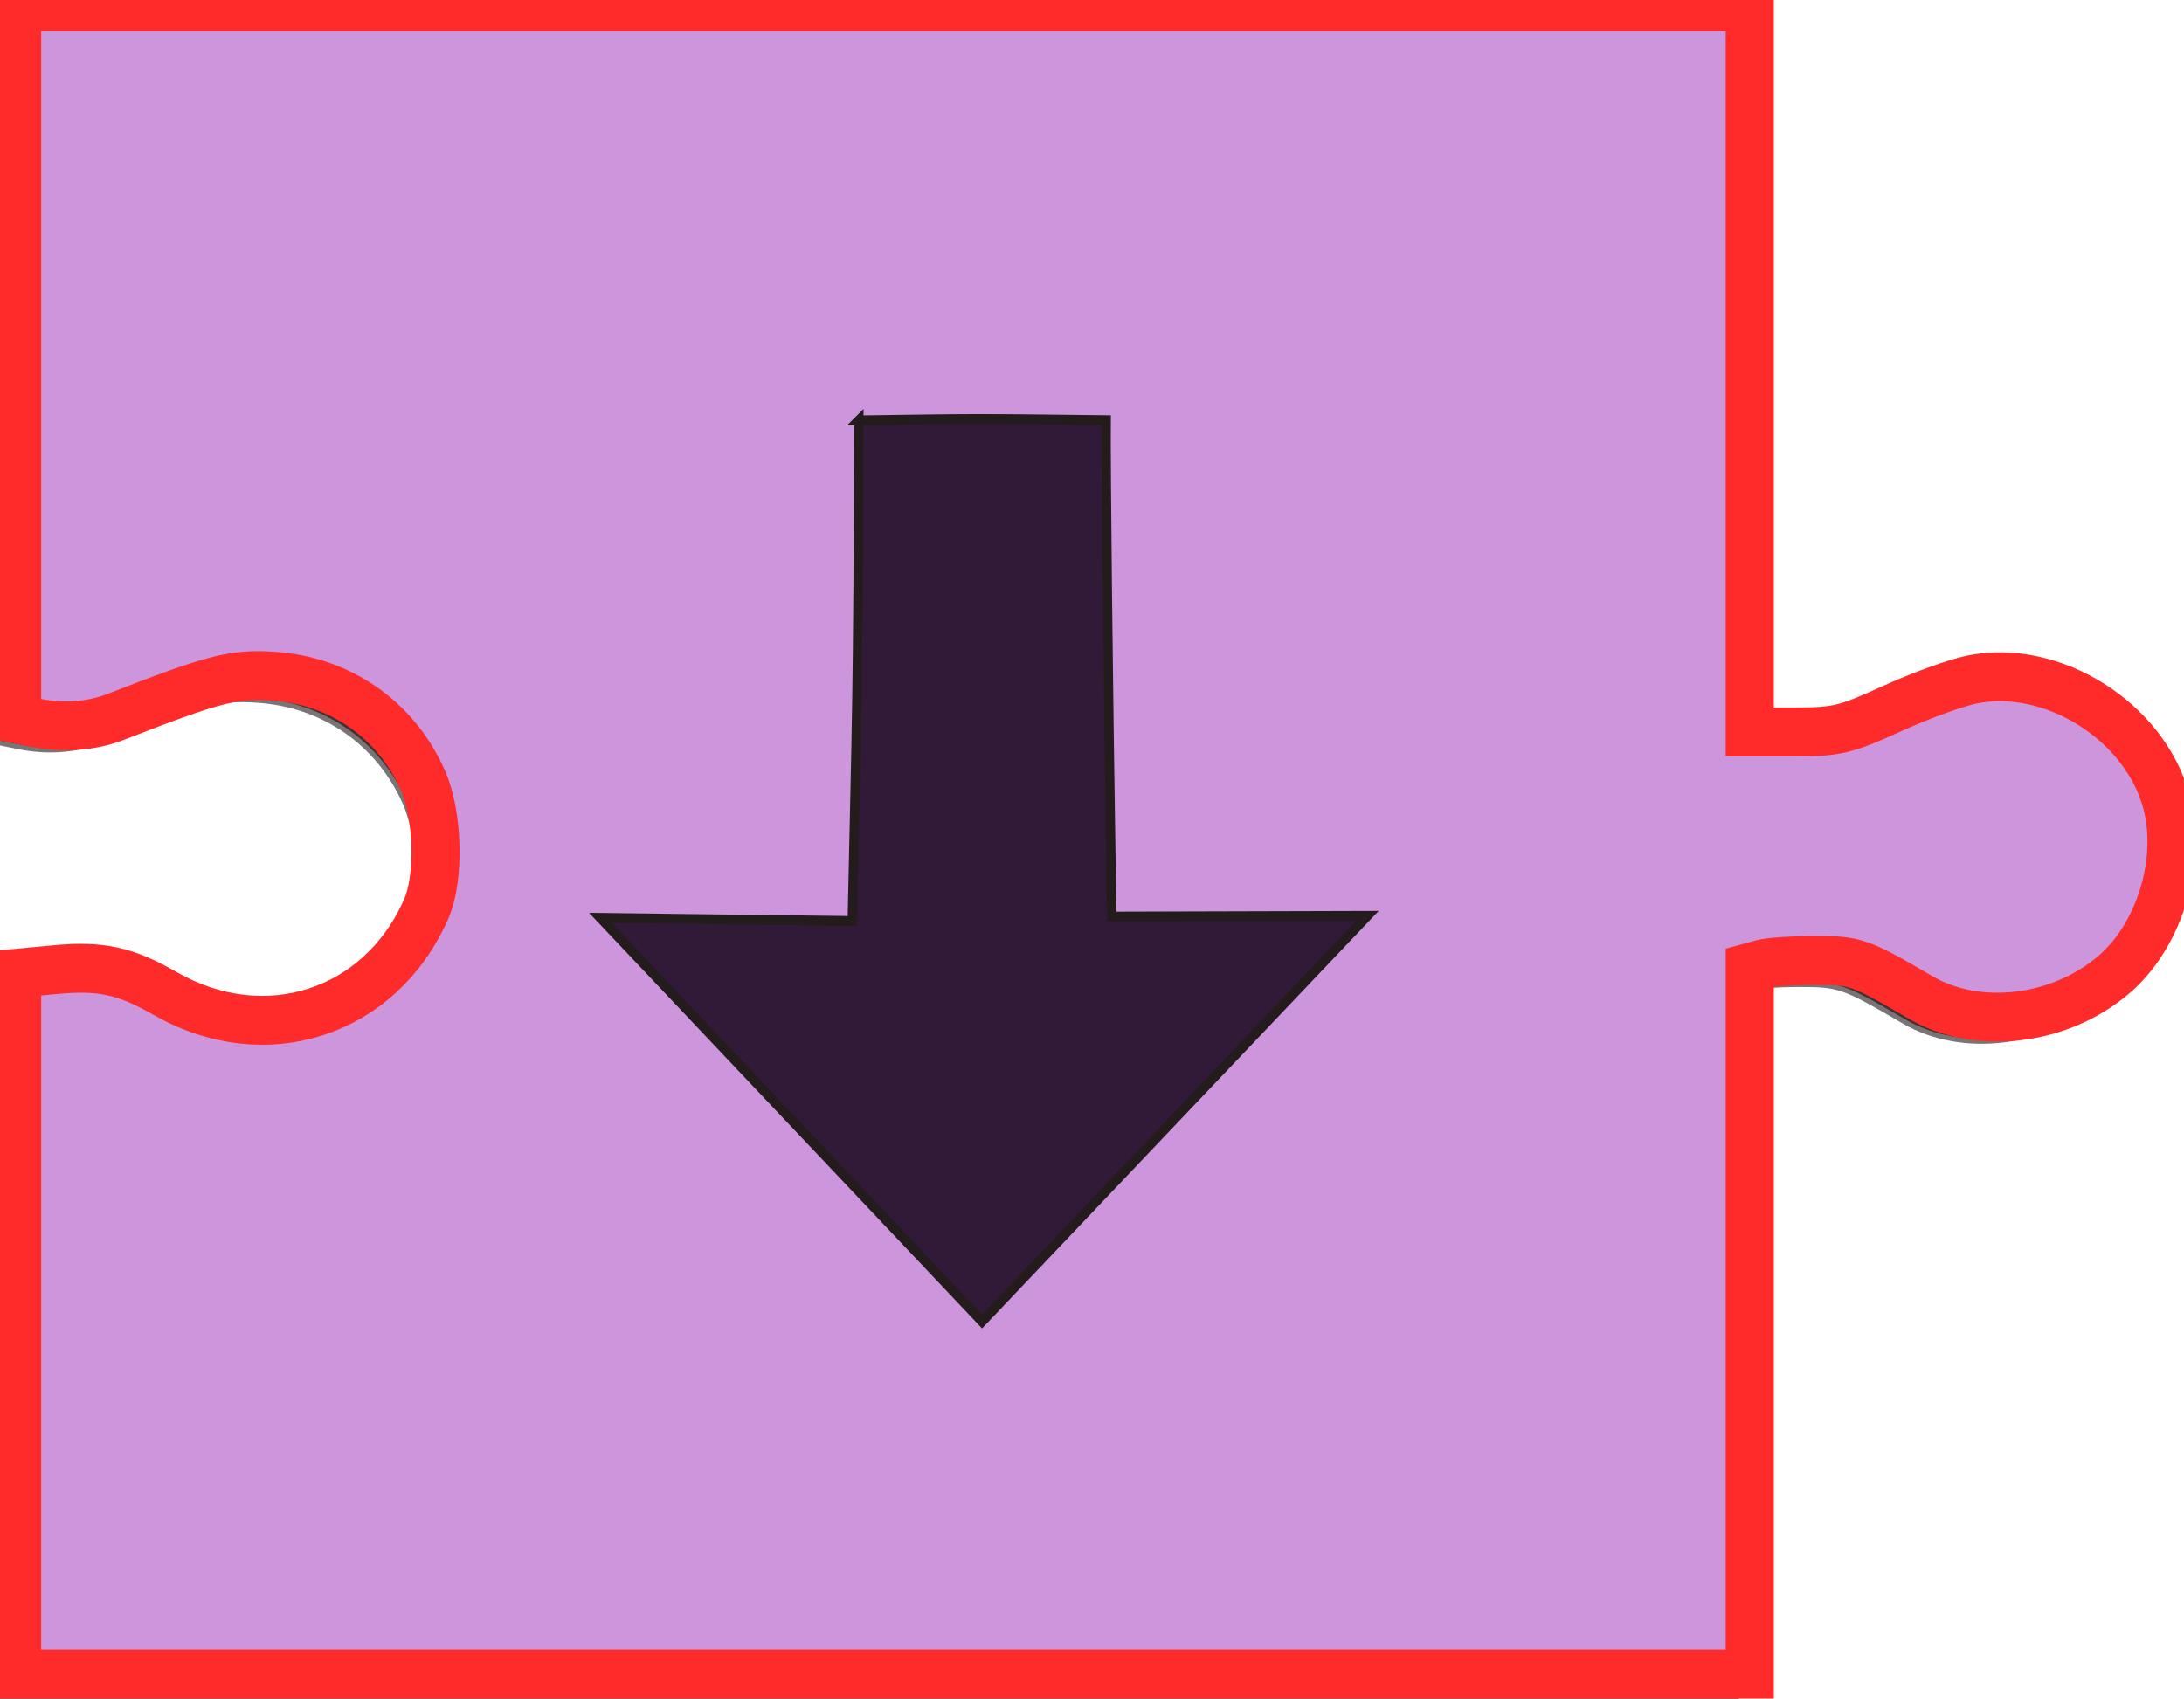 <?xml version="1.0" encoding="UTF-8" standalone="no"?>
<!-- Created with Inkscape (http://www.inkscape.org/) -->

<svg
   xmlns:dc="http://purl.org/dc/elements/1.1/"
   xmlns:cc="http://creativecommons.org/ns#"
   xmlns:rdf="http://www.w3.org/1999/02/22-rdf-syntax-ns#"
   xmlns:svg="http://www.w3.org/2000/svg"
   xmlns="http://www.w3.org/2000/svg"
   xmlns:sodipodi="http://sodipodi.sourceforge.net/DTD/sodipodi-0.dtd"
   xmlns:inkscape="http://www.inkscape.org/namespaces/inkscape"
   width="25.403mm"
   height="19.764mm"
   viewBox="0 0 90.011 70.029"
   id="svg11486"
   version="1.1"
   inkscape:version="0.91 r13725"
   sodipodi:docname="go_back_exit.svg">
  <defs
     id="defs11488" />
  <sodipodi:namedview
     id="base"
     pagecolor="#ffffff"
     bordercolor="#666666"
     borderopacity="1.0"
     inkscape:pageopacity="0.0"
     inkscape:pageshadow="2"
     inkscape:zoom="15.839192"
     inkscape:cx="72.490631"
     inkscape:cy="31.357883"
     inkscape:document-units="px"
     inkscape:current-layer="layer1"
     showgrid="false"
     fit-margin-top="0"
     fit-margin-left="0"
     fit-margin-right="0"
     fit-margin-bottom="0"
     inkscape:window-width="1920"
     inkscape:window-height="1027"
     inkscape:window-x="0"
     inkscape:window-y="0"
     inkscape:window-maximized="1" />
  <g
     inkscape:label="Layer 1"
     inkscape:groupmode="layer"
     id="layer1"
     transform="translate(-1466.423,239.795)">
    <g
       transform="matrix(0.985,0,0,1,1286.295,-19.925)"
       id="layer1-5"
       inkscape:label="Layer 1">
      <g
         style="stroke:#241c1c;stroke-width:0.784;stroke-miterlimit:4;stroke-dasharray:none"
         transform="matrix(0.51,0,0,0.51,-58.478,-516.771)"
         inkscape:export-ydpi="90"
         inkscape:export-xdpi="90"
         inkscape:export-filename="/home/cesar/hd/Dropbox/TTC/TTC/3 - Implementação/web/rope2/src/assets/go_back.png"
         id="g6452">
        <g
           style="fill:#6c5353;stroke:#241c1c;stroke-width:0.98;stroke-miterlimit:4;stroke-dasharray:none;stroke-opacity:0.608"
           id="g6454"
           transform="matrix(0.8,0,0,0.8,417.626,-525.928)">
          <path
             inkscape:connector-curvature="0"
             id="path6456"
             d="m 69.659,1521.029 0,-35.406 3.894,-0.36 c 4.698,-0.434 7.196,0.099 11.285,2.407 10.249,5.784 22.069,2.014 26.779,-8.542 1.396,-3.129 1.231,-9.484 -0.337,-12.981 -2.764,-6.164 -8.497,-10.094 -15.371,-10.536 -4.077,-0.262 -6.005,0.229 -16.154,4.12 -2.479,0.95 -5.402,1.153 -8.293,0.575 l -1.803,-0.36 0,-35.985 0,-35.985 88.845,0 88.845,0 0,36.634 0,36.634 4.683,0 c 4.237,0 5.179,-0.223 9.886,-2.343 2.862,-1.288 6.553,-2.614 8.202,-2.945 8.279,-1.663 17.762,4.226 19.975,12.406 1.595,5.894 -0.703,13.377 -5.323,17.332 -5.541,4.743 -14.034,5.758 -19.897,2.38 -6.241,-3.596 -6.695,-3.753 -10.87,-3.745 -2.233,0 -4.645,0.165 -5.359,0.356 l -1.298,0.348 0,35.701 0,35.702 -88.845,0 -88.845,0 0,-35.406 z"
             style="fill:#6c5353;fill-opacity:1;fill-rule:nonzero;stroke:#241c1c;stroke-width:0.98;stroke-miterlimit:4;stroke-dasharray:none;stroke-dashoffset:0;stroke-opacity:0.608" />
          <g
             id="g6458"
             transform="matrix(-4.373,-4.555,-4.39,4.552,251.826,1479.723)"
             style="fill:#6c5353;fill-opacity:1;stroke:#241c1c;stroke-width:0.155;stroke-miterlimit:4;stroke-dasharray:none;stroke-opacity:0.608">
            <g
               id="g6460"
               style="fill:#6c5353;fill-opacity:1;stroke:#241c1c;stroke-width:0.155;stroke-miterlimit:4;stroke-dasharray:none;stroke-opacity:0.608" />
            <g
               id="g6462"
               style="fill:#6c5353;fill-opacity:1;stroke:#241c1c;stroke-width:0.155;stroke-miterlimit:4;stroke-dasharray:none;stroke-opacity:0.608" />
            <g
               id="g6464"
               style="fill:#6c5353;fill-opacity:1;stroke:#241c1c;stroke-width:0.155;stroke-miterlimit:4;stroke-dasharray:none;stroke-opacity:0.608" />
            <g
               id="g6466"
               style="fill:#6c5353;fill-opacity:1;stroke:#241c1c;stroke-width:0.155;stroke-miterlimit:4;stroke-dasharray:none;stroke-opacity:0.608" />
            <g
               id="g6468"
               style="fill:#6c5353;fill-opacity:1;stroke:#241c1c;stroke-width:0.155;stroke-miterlimit:4;stroke-dasharray:none;stroke-opacity:0.608" />
            <g
               id="g6470"
               style="fill:#6c5353;fill-opacity:1;stroke:#241c1c;stroke-width:0.155;stroke-miterlimit:4;stroke-dasharray:none;stroke-opacity:0.608" />
            <g
               id="g6472"
               style="fill:#6c5353;fill-opacity:1;stroke:#241c1c;stroke-width:0.155;stroke-miterlimit:4;stroke-dasharray:none;stroke-opacity:0.608" />
            <g
               id="g6474"
               style="fill:#6c5353;fill-opacity:1;stroke:#241c1c;stroke-width:0.155;stroke-miterlimit:4;stroke-dasharray:none;stroke-opacity:0.608" />
            <g
               id="g6476"
               style="fill:#6c5353;fill-opacity:1;stroke:#241c1c;stroke-width:0.155;stroke-miterlimit:4;stroke-dasharray:none;stroke-opacity:0.608" />
            <g
               id="g6478"
               style="fill:#6c5353;fill-opacity:1;stroke:#241c1c;stroke-width:0.155;stroke-miterlimit:4;stroke-dasharray:none;stroke-opacity:0.608" />
            <g
               id="g6480"
               style="fill:#6c5353;fill-opacity:1;stroke:#241c1c;stroke-width:0.155;stroke-miterlimit:4;stroke-dasharray:none;stroke-opacity:0.608" />
            <g
               id="g6482"
               style="fill:#6c5353;fill-opacity:1;stroke:#241c1c;stroke-width:0.155;stroke-miterlimit:4;stroke-dasharray:none;stroke-opacity:0.608" />
            <g
               id="g6484"
               style="fill:#6c5353;fill-opacity:1;stroke:#241c1c;stroke-width:0.155;stroke-miterlimit:4;stroke-dasharray:none;stroke-opacity:0.608" />
            <g
               id="g6486"
               style="fill:#6c5353;fill-opacity:1;stroke:#241c1c;stroke-width:0.155;stroke-miterlimit:4;stroke-dasharray:none;stroke-opacity:0.608" />
            <g
               id="g6488"
               style="fill:#6c5353;fill-opacity:1;stroke:#241c1c;stroke-width:0.155;stroke-miterlimit:4;stroke-dasharray:none;stroke-opacity:0.608" />
            <g
               id="g6490"
               style="fill:#6c5353;fill-opacity:1;stroke:#241c1c;stroke-width:0.155;stroke-miterlimit:4;stroke-dasharray:none;stroke-opacity:0.608" />
          </g>
        </g>
        <g
           style="stroke:#241c1c;stroke-width:0.784;stroke-miterlimit:4;stroke-dasharray:none"
           id="g6492">
          <g
             style="stroke:#241c1c;stroke-width:0.98;stroke-miterlimit:4;stroke-dasharray:none"
             inkscape:export-ydpi="90"
             inkscape:export-xdpi="90"
             transform="matrix(0.8,0,0,0.8,418.909,-527.686)"
             id="g6494">
            <path
               inkscape:connector-curvature="0"
               id="path6496"
               d="m 69.659,1521.029 0,-35.406 3.894,-0.36 c 4.698,-0.434 7.196,0.099 11.285,2.407 10.249,5.784 22.069,2.014 26.779,-8.542 1.396,-3.129 1.231,-9.484 -0.337,-12.981 -2.764,-6.164 -8.497,-10.094 -15.371,-10.536 -4.077,-0.262 -6.005,0.229 -16.154,4.12 -2.479,0.95 -5.402,1.153 -8.293,0.575 l -1.803,-0.36 0,-35.985 0,-35.985 88.845,0 88.845,0 0,36.634 0,36.634 4.683,0 c 4.237,0 5.179,-0.223 9.886,-2.343 2.862,-1.288 6.553,-2.614 8.202,-2.945 8.279,-1.663 17.762,4.226 19.975,12.406 1.595,5.894 -0.703,13.377 -5.323,17.332 -5.541,4.743 -14.034,5.758 -19.897,2.38 -6.241,-3.596 -6.695,-3.753 -10.87,-3.745 -2.233,0 -4.645,0.165 -5.359,0.356 l -1.298,0.348 0,35.701 0,35.702 -88.845,0 -88.845,0 0,-35.406 z"
               style="fill:#cd95dc;fill-opacity:1;fill-rule:nonzero;stroke:#ff2a2a;stroke-width:4.937;stroke-miterlimit:4;stroke-dasharray:none;stroke-dashoffset:0;stroke-opacity:1" />
            <g
               id="g6498"
               transform="matrix(-4.373,-4.555,-4.39,4.552,251.826,1479.723)"
               style="fill:#311a37;fill-opacity:1;stroke:#241c1c;stroke-width:0.155;stroke-miterlimit:4;stroke-dasharray:none">
              <g
                 id="g6500"
                 style="fill:#311a37;fill-opacity:1;stroke:#241c1c;stroke-width:0.155;stroke-miterlimit:4;stroke-dasharray:none">
                <path
                   sodipodi:nodetypes="cccccccc"
                   id="path6502"
                   d="M 16.43,5.466 C 15.124,4.124 15.146,4.14 13.539,2.569 12.975,3.139 10.768,5.29 7.955,8 l -2.982,-3 0,9 8.949,0 -2.98,-2.913 c 2.303,-2.4 2.286,-2.409 5.488,-5.621 z"
                   inkscape:connector-curvature="0"
                   style="fill:#311a37;fill-opacity:1;stroke:#241c1c;stroke-width:0.155;stroke-miterlimit:4;stroke-dasharray:none" />
              </g>
              <g
                 id="g6504"
                 style="fill:#311a37;fill-opacity:1;stroke:#241c1c;stroke-width:0.155;stroke-miterlimit:4;stroke-dasharray:none" />
              <g
                 id="g6506"
                 style="fill:#311a37;fill-opacity:1;stroke:#241c1c;stroke-width:0.155;stroke-miterlimit:4;stroke-dasharray:none" />
              <g
                 id="g6508"
                 style="fill:#311a37;fill-opacity:1;stroke:#241c1c;stroke-width:0.155;stroke-miterlimit:4;stroke-dasharray:none" />
              <g
                 id="g6510"
                 style="fill:#311a37;fill-opacity:1;stroke:#241c1c;stroke-width:0.155;stroke-miterlimit:4;stroke-dasharray:none" />
              <g
                 id="g6512"
                 style="fill:#311a37;fill-opacity:1;stroke:#241c1c;stroke-width:0.155;stroke-miterlimit:4;stroke-dasharray:none" />
              <g
                 id="g6514"
                 style="fill:#311a37;fill-opacity:1;stroke:#241c1c;stroke-width:0.155;stroke-miterlimit:4;stroke-dasharray:none" />
              <g
                 id="g6516"
                 style="fill:#311a37;fill-opacity:1;stroke:#241c1c;stroke-width:0.155;stroke-miterlimit:4;stroke-dasharray:none" />
              <g
                 id="g6518"
                 style="fill:#311a37;fill-opacity:1;stroke:#241c1c;stroke-width:0.155;stroke-miterlimit:4;stroke-dasharray:none" />
              <g
                 id="g6520"
                 style="fill:#311a37;fill-opacity:1;stroke:#241c1c;stroke-width:0.155;stroke-miterlimit:4;stroke-dasharray:none" />
              <g
                 id="g6522"
                 style="fill:#311a37;fill-opacity:1;stroke:#241c1c;stroke-width:0.155;stroke-miterlimit:4;stroke-dasharray:none" />
              <g
                 id="g6524"
                 style="fill:#311a37;fill-opacity:1;stroke:#241c1c;stroke-width:0.155;stroke-miterlimit:4;stroke-dasharray:none" />
              <g
                 id="g6526"
                 style="fill:#311a37;fill-opacity:1;stroke:#241c1c;stroke-width:0.155;stroke-miterlimit:4;stroke-dasharray:none" />
              <g
                 id="g6528"
                 style="fill:#311a37;fill-opacity:1;stroke:#241c1c;stroke-width:0.155;stroke-miterlimit:4;stroke-dasharray:none" />
              <g
                 id="g6530"
                 style="fill:#311a37;fill-opacity:1;stroke:#241c1c;stroke-width:0.155;stroke-miterlimit:4;stroke-dasharray:none" />
              <g
                 id="g6532"
                 style="fill:#311a37;fill-opacity:1;stroke:#241c1c;stroke-width:0.155;stroke-miterlimit:4;stroke-dasharray:none" />
            </g>
          </g>
        </g>
      </g>
    </g>
  </g>
</svg>
